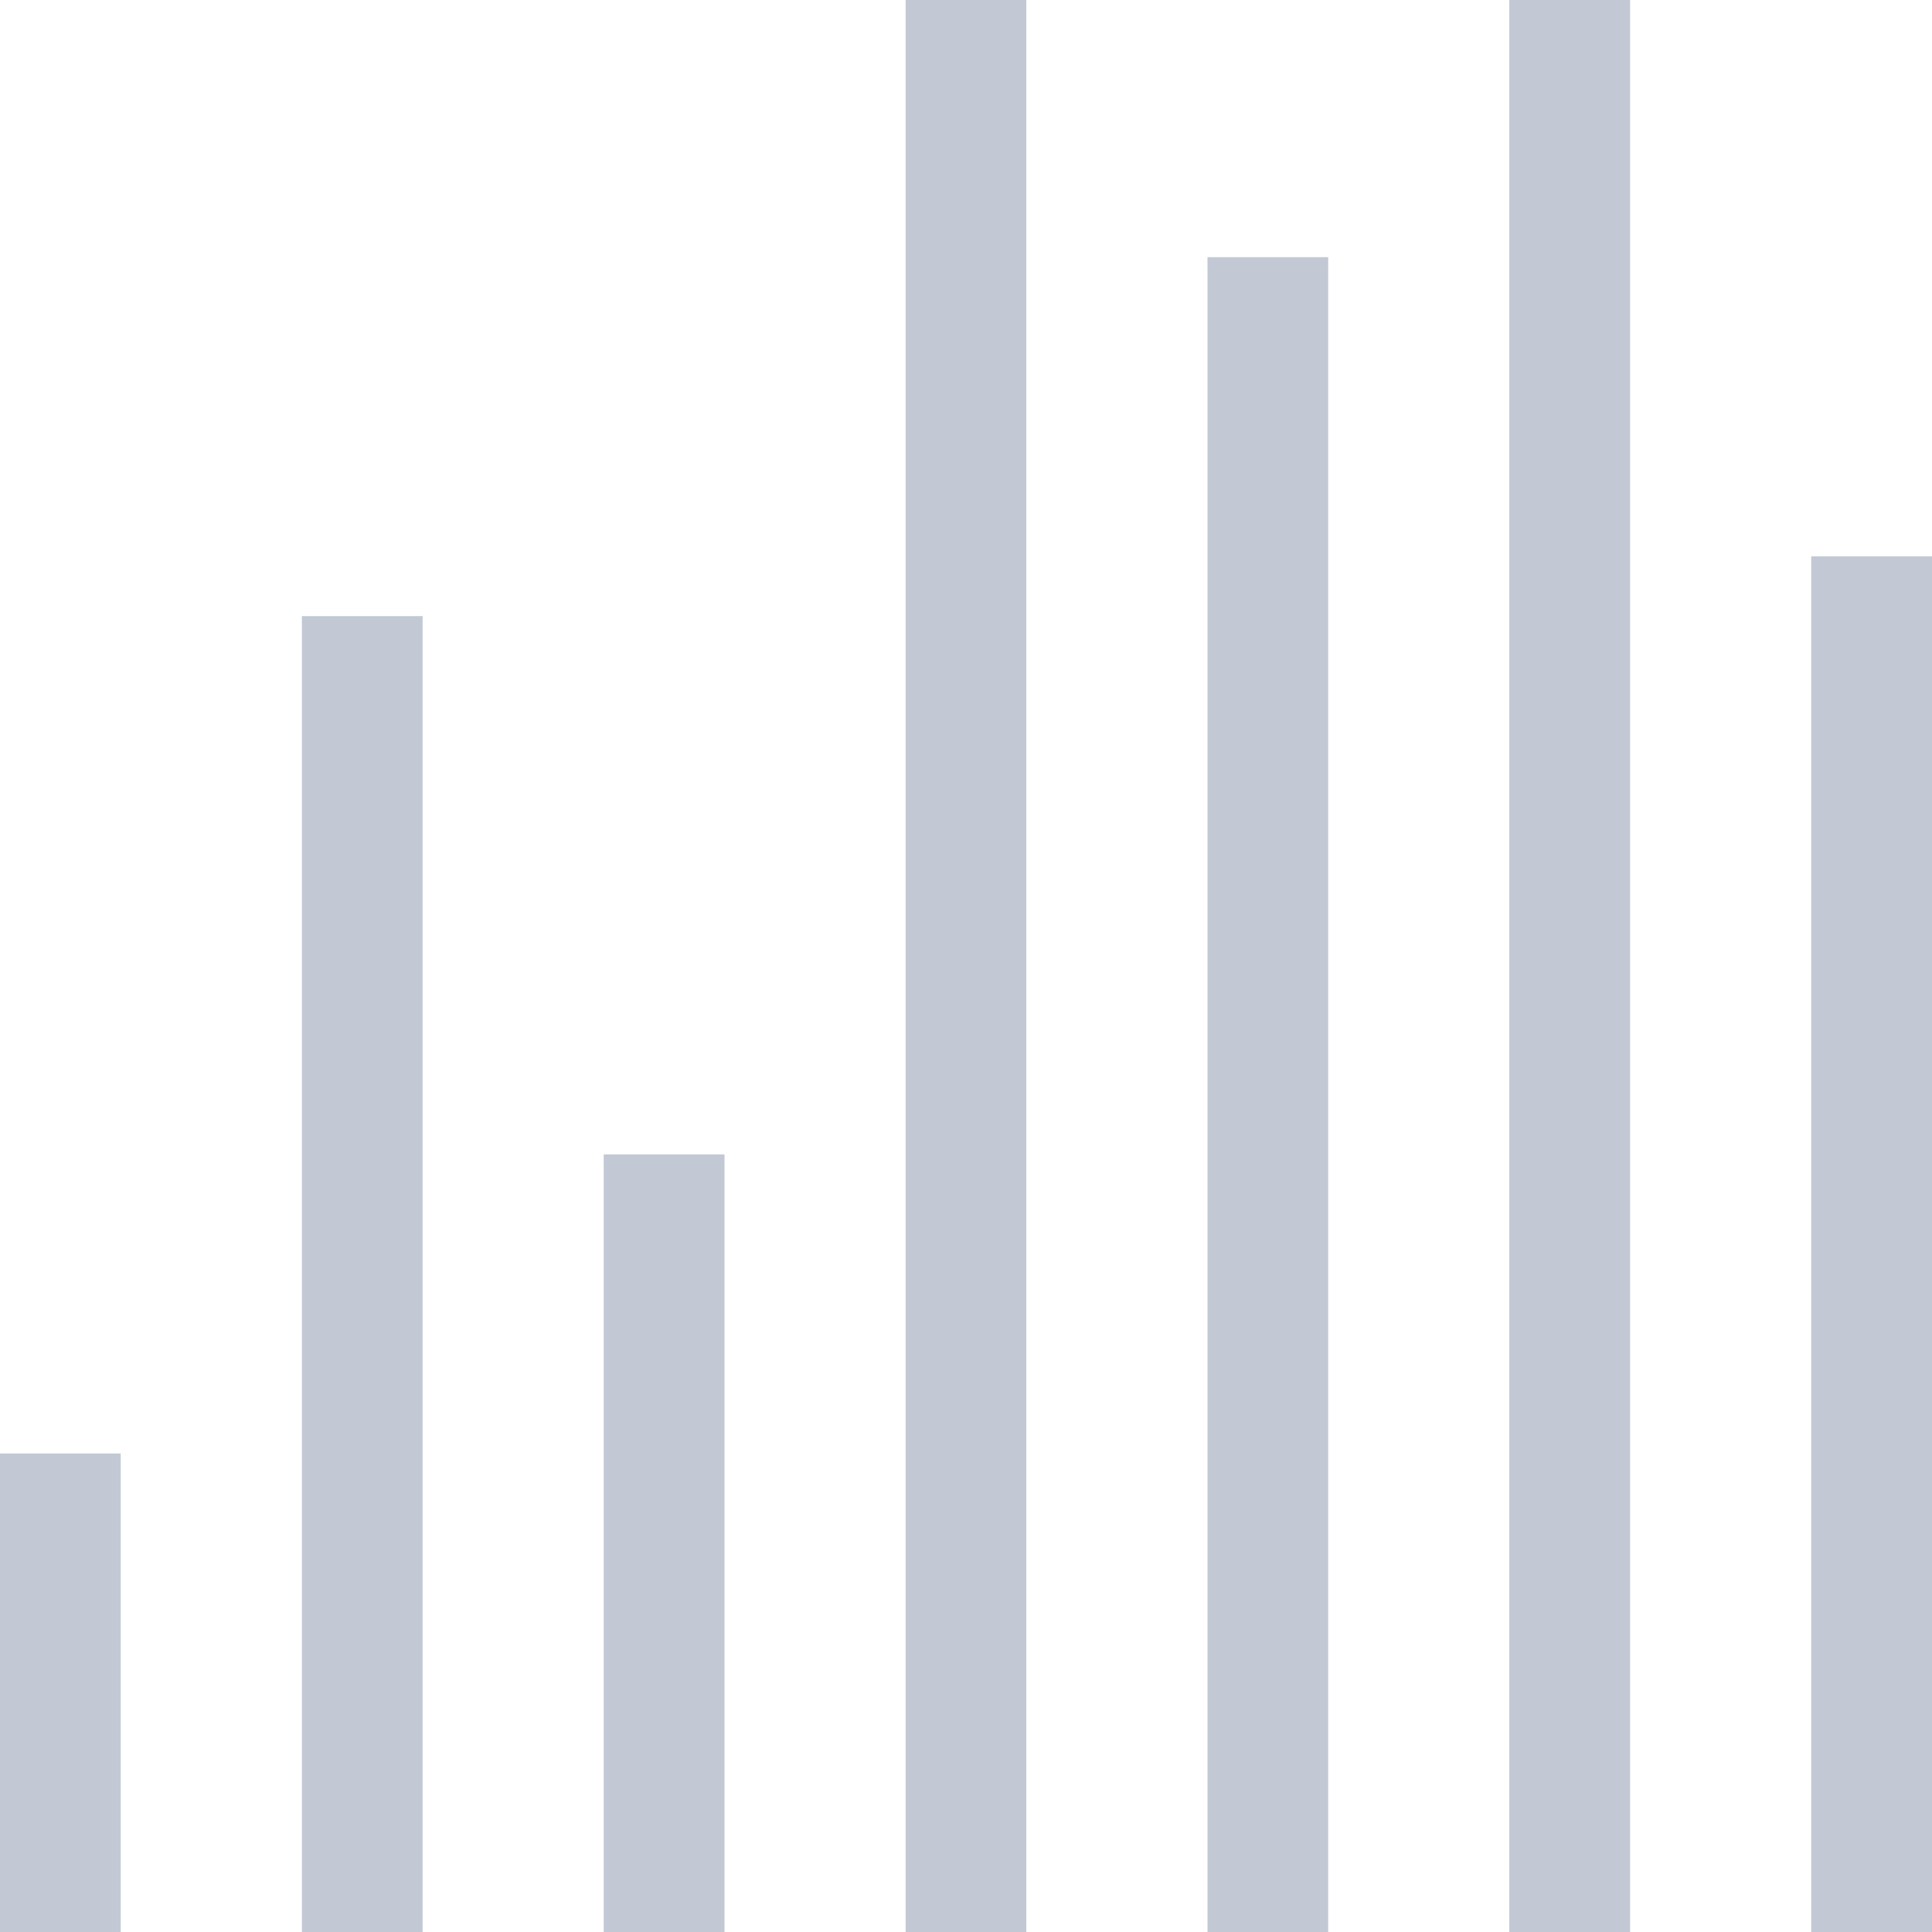 <?xml version="1.0" encoding="UTF-8"?>
<svg width="19px" height="19px" viewBox="0 0 19 19" version="1.1" xmlns="http://www.w3.org/2000/svg" xmlns:xlink="http://www.w3.org/1999/xlink">
    <!-- Generator: Sketch 56.3 (81716) - https://sketch.com -->
    <title>inicio</title>
    <desc>Created with Sketch.</desc>
    <g id="Page-1" stroke="none" stroke-width="1" fill="none" fill-rule="evenodd">
        <path d="M14.843,19 L16.031,19 L16.031,0 L14.843,0 L14.843,19 Z M8.906,19 L10.093,19 L10.093,0 L8.906,0 L8.906,19 Z M11.875,19 L13.062,19 L13.062,2.529 L11.875,2.529 L11.875,19 Z M17.812,19 L19,19 L19,5.471 L17.812,5.471 L17.812,19 Z M2.969,19 L4.156,19 L4.156,6.059 L2.969,6.059 L2.969,19 Z M5.937,19 L7.125,19 L7.125,11.353 L5.937,11.353 L5.937,19 Z M0,19 L1.187,19 L1.187,14.294 L0,14.294 L0,19 Z" id="inicio" fill="#C2C9D4"></path>
    </g>
</svg>